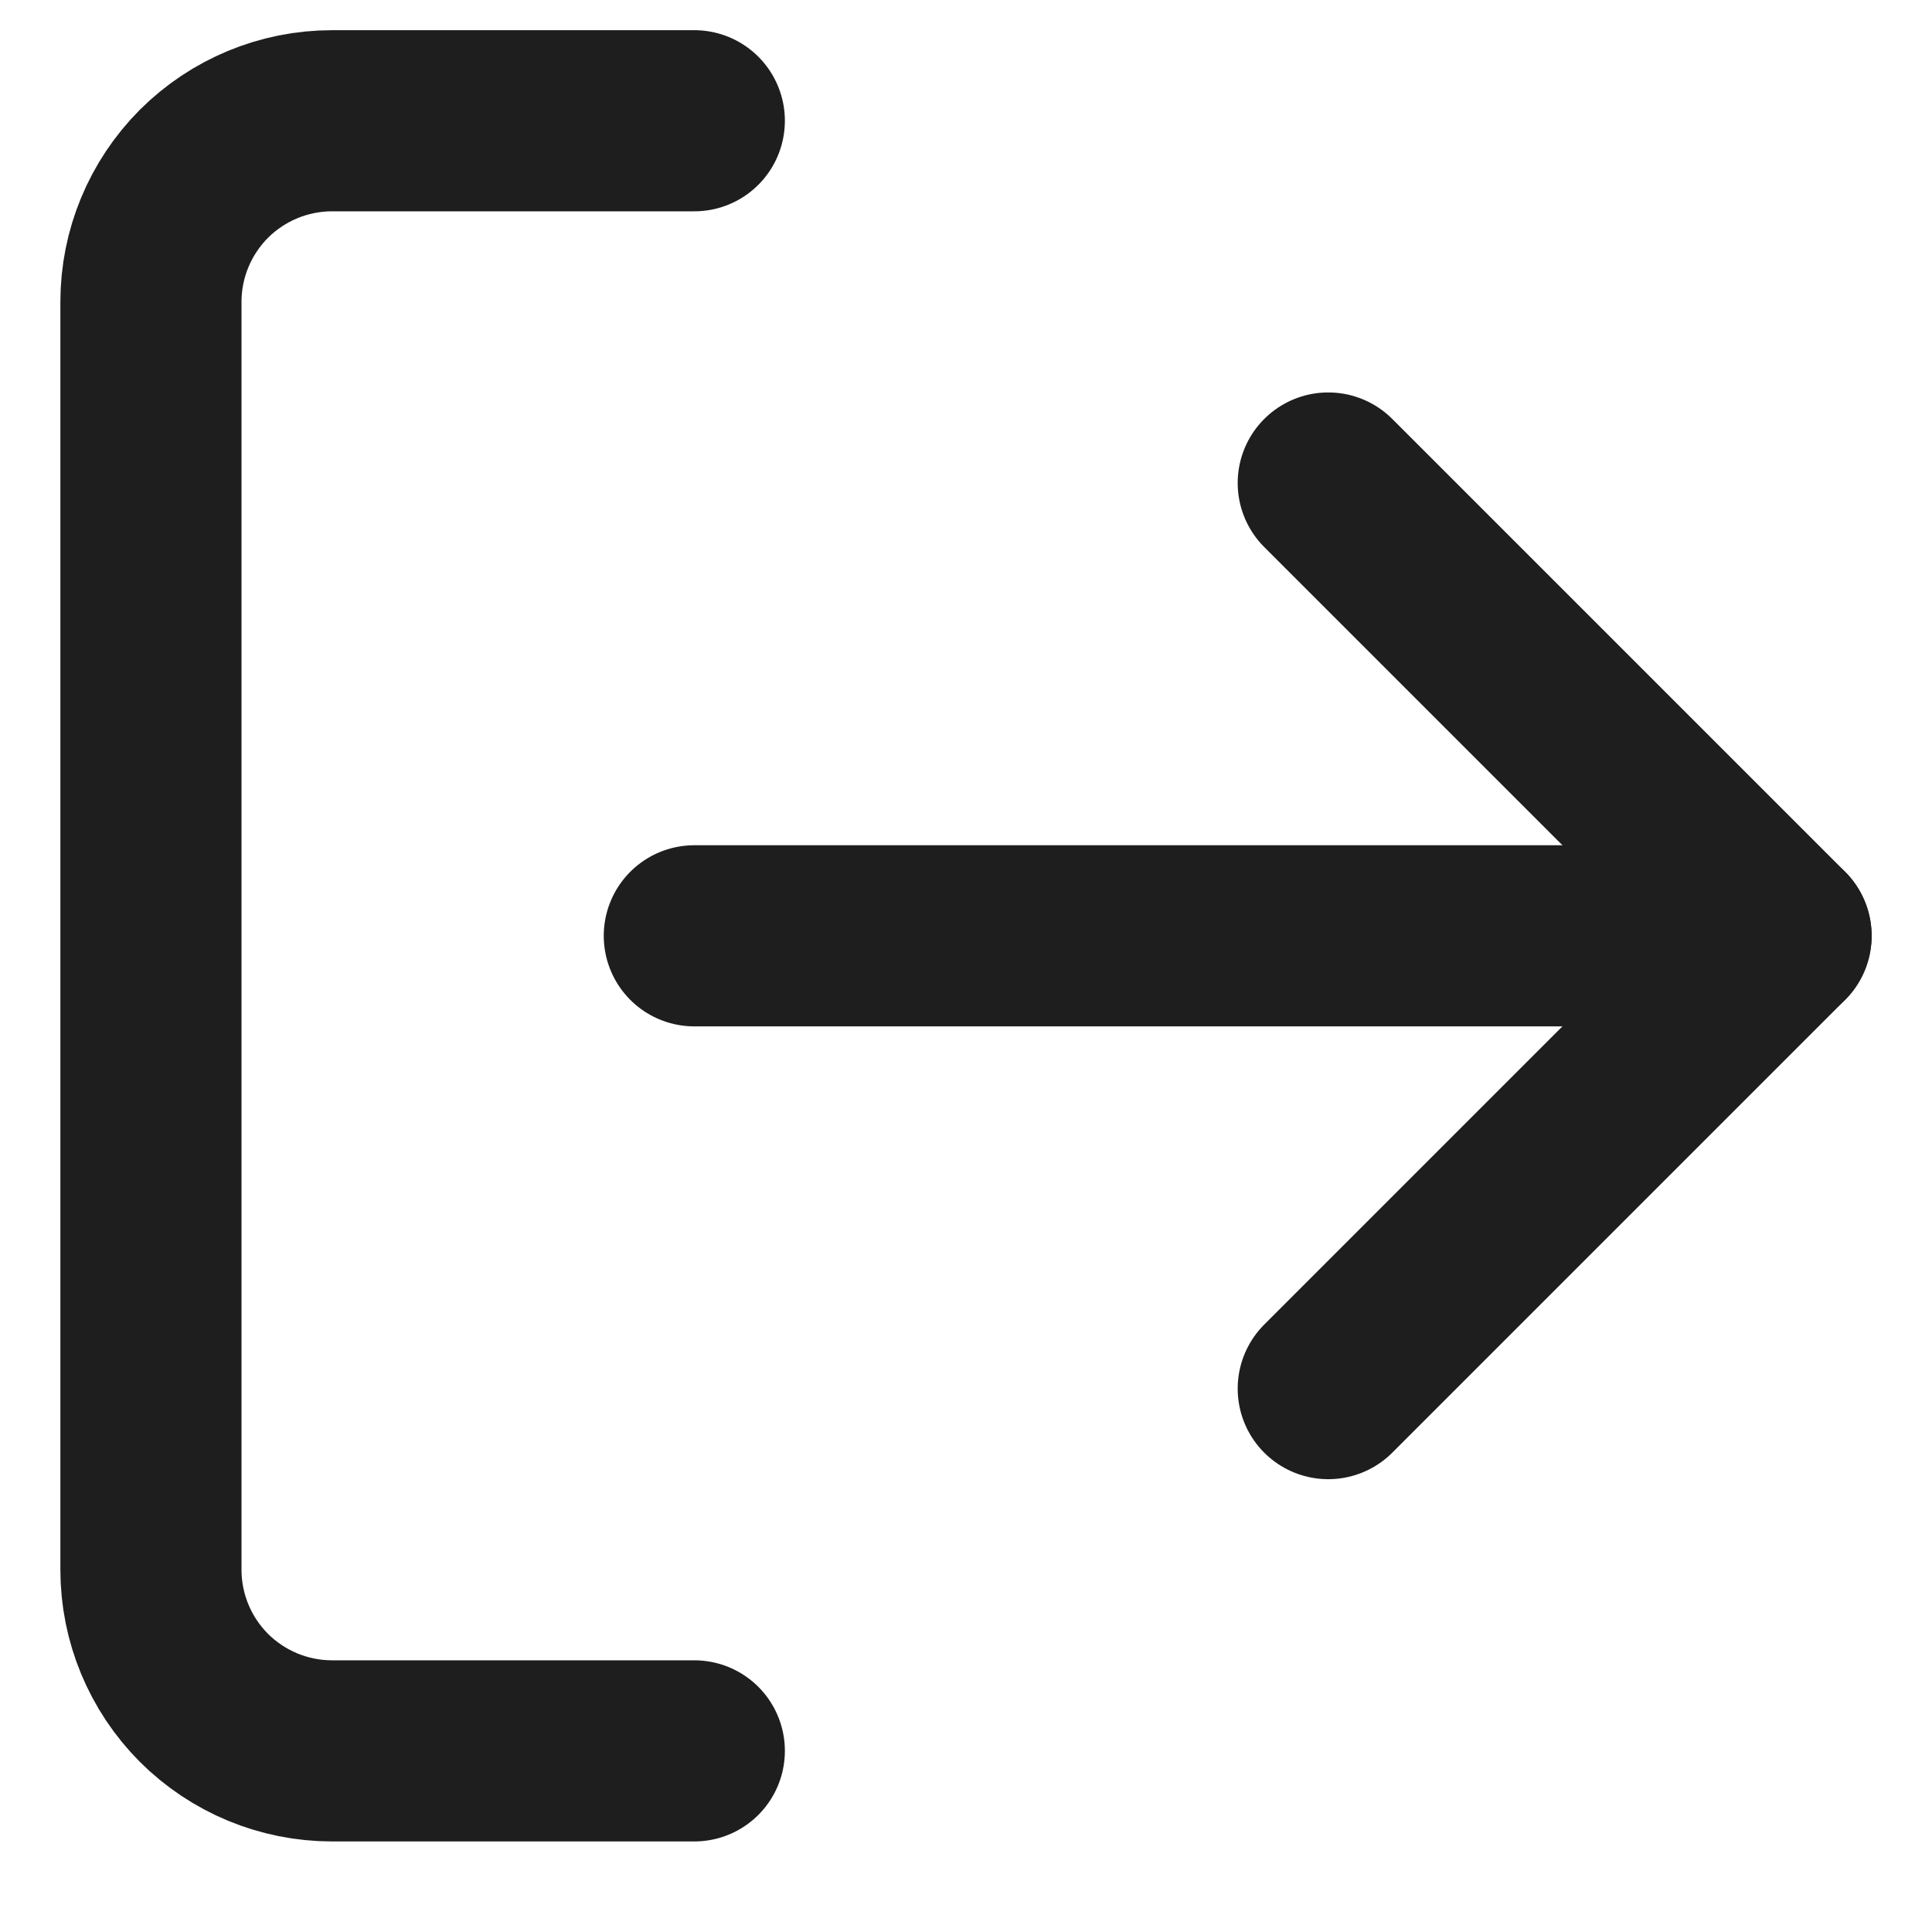 <svg width="16" height="16" viewBox="0 0 16 16" fill="none" xmlns="http://www.w3.org/2000/svg">
<path d="M5.75 14.5H2.75C2.352 14.5 1.971 14.342 1.689 14.061C1.408 13.779 1.25 13.398 1.25 13V2.5C1.25 2.102 1.408 1.721 1.689 1.439C1.971 1.158 2.352 1 2.75 1H5.75" stroke="#1E1E1E" stroke-width="1.5" stroke-linecap="round" stroke-linejoin="round"/>
<path d="M11 11.5L14.75 7.75L11 4" stroke="#1E1E1E" stroke-width="1.5" stroke-linecap="round" stroke-linejoin="round"/>
<path d="M14.75 7.75H5.75" stroke="#1E1E1E" stroke-width="1.5" stroke-linecap="round" stroke-linejoin="round"/>
</svg>
